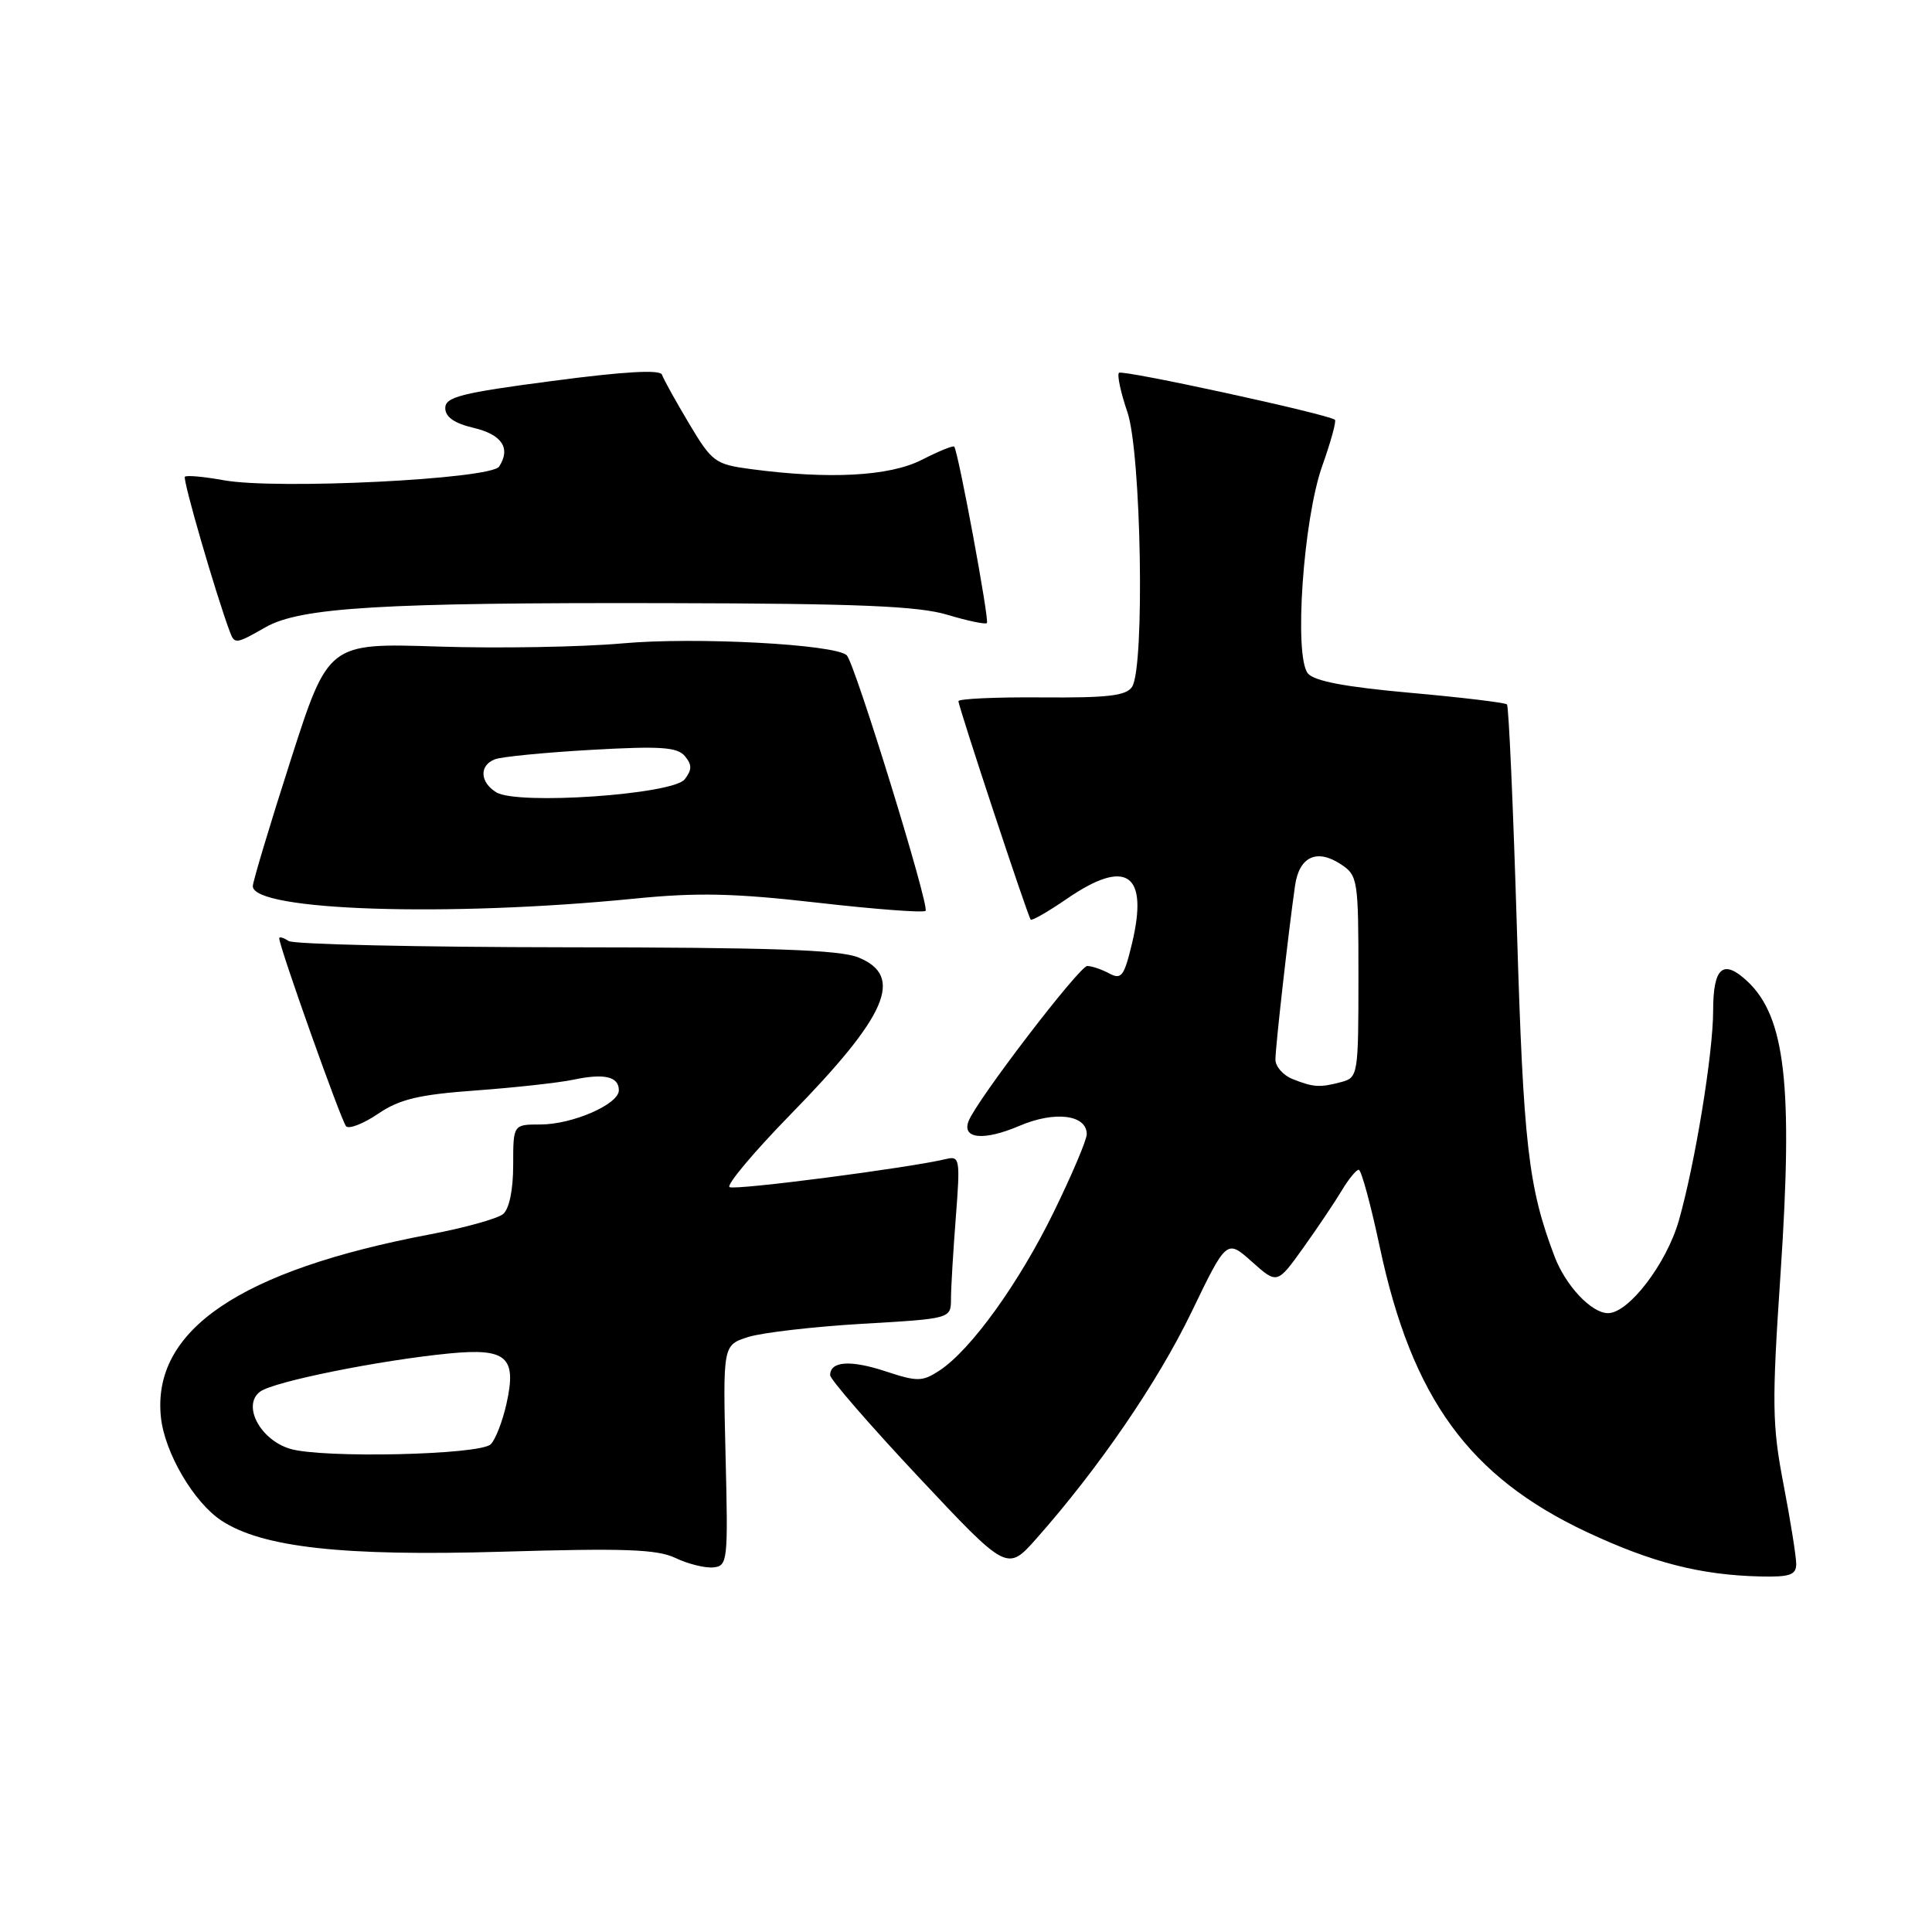 <?xml version="1.0" encoding="UTF-8" standalone="no"?>
<!DOCTYPE svg PUBLIC "-//W3C//DTD SVG 1.1//EN" "http://www.w3.org/Graphics/SVG/1.1/DTD/svg11.dtd" >
<svg xmlns="http://www.w3.org/2000/svg" xmlns:xlink="http://www.w3.org/1999/xlink" version="1.1" viewBox="0 0 256 256">
 <g >
 <path fill="currentColor"
d=" M 238.01 207.25 C 238.01 206.29 237.26 201.55 236.33 196.71 C 234.81 188.80 234.77 186.01 235.94 168.63 C 237.60 143.82 236.57 134.77 231.55 130.04 C 228.33 127.02 227.00 128.15 227.00 133.93 C 227.00 139.55 224.60 154.23 222.45 161.75 C 220.81 167.46 215.81 174.00 213.07 174.00 C 210.88 174.00 207.47 170.38 205.99 166.50 C 202.51 157.34 201.86 151.74 201.00 123.14 C 200.51 106.99 199.92 93.58 199.68 93.34 C 199.44 93.10 193.68 92.41 186.87 91.80 C 178.26 91.03 174.14 90.25 173.30 89.23 C 171.43 86.94 172.69 68.79 175.21 61.72 C 176.34 58.54 177.10 55.79 176.88 55.62 C 175.98 54.88 148.72 48.95 148.27 49.40 C 148.00 49.67 148.50 52.02 149.39 54.62 C 151.22 59.99 151.71 88.34 150.01 91.00 C 149.25 92.19 146.81 92.48 138.03 92.41 C 131.96 92.36 127.00 92.59 127.00 92.91 C 127.00 93.65 136.17 121.37 136.57 121.85 C 136.73 122.04 138.88 120.80 141.36 119.10 C 149.26 113.66 152.23 115.71 149.99 125.04 C 148.95 129.37 148.59 129.85 146.97 128.98 C 145.96 128.44 144.66 128.00 144.07 128.00 C 143.03 128.00 129.39 145.81 128.34 148.56 C 127.43 150.92 130.38 151.19 135.08 149.18 C 139.77 147.17 144.00 147.70 144.00 150.29 C 144.00 151.04 142.04 155.66 139.64 160.57 C 135.04 170.00 128.64 178.88 124.49 181.60 C 122.22 183.09 121.57 183.10 117.35 181.71 C 112.68 180.17 110.00 180.36 110.00 182.22 C 110.00 182.77 115.28 188.85 121.73 195.73 C 133.46 208.23 133.46 208.23 137.33 203.87 C 145.61 194.51 153.37 183.18 157.86 173.90 C 162.54 164.20 162.54 164.20 165.89 167.19 C 169.23 170.17 169.23 170.17 172.69 165.34 C 174.59 162.68 176.89 159.26 177.79 157.75 C 178.69 156.24 179.71 155.00 180.04 155.00 C 180.38 155.00 181.63 159.61 182.83 165.25 C 187.09 185.28 194.66 195.69 210.32 203.03 C 218.94 207.07 225.34 208.70 233.25 208.89 C 237.15 208.98 238.00 208.69 238.01 207.25 Z  M 96.14 192.86 C 95.79 178.23 95.79 178.23 99.14 177.16 C 100.99 176.58 107.79 175.79 114.25 175.41 C 126.00 174.73 126.00 174.73 126.01 172.11 C 126.01 170.68 126.30 165.81 126.65 161.31 C 127.25 153.61 127.17 153.14 125.39 153.57 C 120.51 154.75 97.41 157.75 96.67 157.30 C 96.22 157.02 99.87 152.67 104.78 147.64 C 117.59 134.54 119.83 129.35 113.75 126.87 C 111.26 125.85 102.14 125.54 75.00 125.52 C 55.48 125.50 38.94 125.13 38.25 124.69 C 37.56 124.24 37.00 124.08 37.00 124.33 C 37.00 125.45 45.23 148.58 45.86 149.24 C 46.25 149.64 48.16 148.90 50.10 147.58 C 52.94 145.65 55.49 145.04 63.07 144.49 C 68.25 144.11 74.08 143.47 76.00 143.06 C 80.09 142.20 82.00 142.65 82.00 144.47 C 82.00 146.32 75.85 149.00 71.60 149.00 C 68.00 149.00 68.00 149.00 68.00 154.38 C 68.00 157.66 67.48 160.19 66.66 160.87 C 65.92 161.48 61.57 162.69 56.98 163.56 C 31.78 168.34 20.13 176.25 21.32 187.77 C 21.80 192.47 25.68 199.09 29.36 201.50 C 34.78 205.05 45.45 206.23 66.50 205.61 C 82.71 205.13 87.07 205.28 89.50 206.44 C 91.15 207.23 93.40 207.79 94.50 207.69 C 96.42 207.51 96.49 206.90 96.14 192.86 Z  M 84.00 119.08 C 92.39 118.24 97.27 118.35 108.32 119.61 C 115.92 120.48 122.37 120.97 122.64 120.69 C 123.21 120.12 113.26 87.85 112.20 86.83 C 110.69 85.37 92.16 84.38 82.50 85.25 C 77.00 85.74 65.97 85.93 58.00 85.67 C 43.50 85.20 43.50 85.20 38.50 100.77 C 35.75 109.34 33.50 116.83 33.50 117.42 C 33.50 120.69 59.32 121.53 84.00 119.08 Z  M 35.19 83.11 C 39.81 80.48 50.58 79.83 88.57 79.92 C 113.73 79.97 121.70 80.31 125.53 81.46 C 128.21 82.27 130.57 82.76 130.77 82.56 C 131.12 82.21 126.98 59.87 126.44 59.18 C 126.31 59.00 124.37 59.79 122.14 60.93 C 117.87 63.11 109.89 63.54 99.51 62.16 C 94.76 61.53 94.35 61.23 91.29 56.10 C 89.52 53.13 87.91 50.23 87.72 49.65 C 87.48 48.95 82.73 49.22 73.18 50.48 C 61.13 52.06 59.00 52.60 59.00 54.07 C 59.00 55.25 60.20 56.09 62.74 56.69 C 66.52 57.58 67.71 59.39 66.14 61.82 C 65.07 63.50 36.56 64.91 29.62 63.63 C 27.02 63.16 24.72 62.95 24.50 63.17 C 24.17 63.49 28.58 78.69 30.47 83.75 C 31.08 85.37 31.28 85.35 35.19 83.11 Z  M 171.25 142.97 C 170.01 142.47 169.00 141.31 169.00 140.40 C 169.00 138.75 170.72 123.49 171.60 117.35 C 172.15 113.52 174.47 112.42 177.64 114.50 C 179.92 116.00 180.00 116.47 180.00 129.41 C 180.00 142.42 179.94 142.78 177.75 143.37 C 174.89 144.14 174.02 144.08 171.25 142.97 Z  M 38.42 191.97 C 34.43 190.75 32.05 186.17 34.48 184.39 C 36.30 183.06 50.29 180.24 59.52 179.34 C 67.14 178.60 68.50 179.80 67.11 186.01 C 66.59 188.34 65.65 190.75 65.03 191.37 C 63.61 192.79 42.68 193.26 38.42 191.97 Z  M 65.75 104.98 C 63.57 103.63 63.49 101.41 65.58 100.61 C 66.45 100.27 72.20 99.71 78.34 99.36 C 87.52 98.84 89.74 98.99 90.75 100.19 C 91.71 101.35 91.70 102.00 90.73 103.26 C 89.17 105.28 68.53 106.71 65.75 104.98 Z "/>
</g>
</svg>